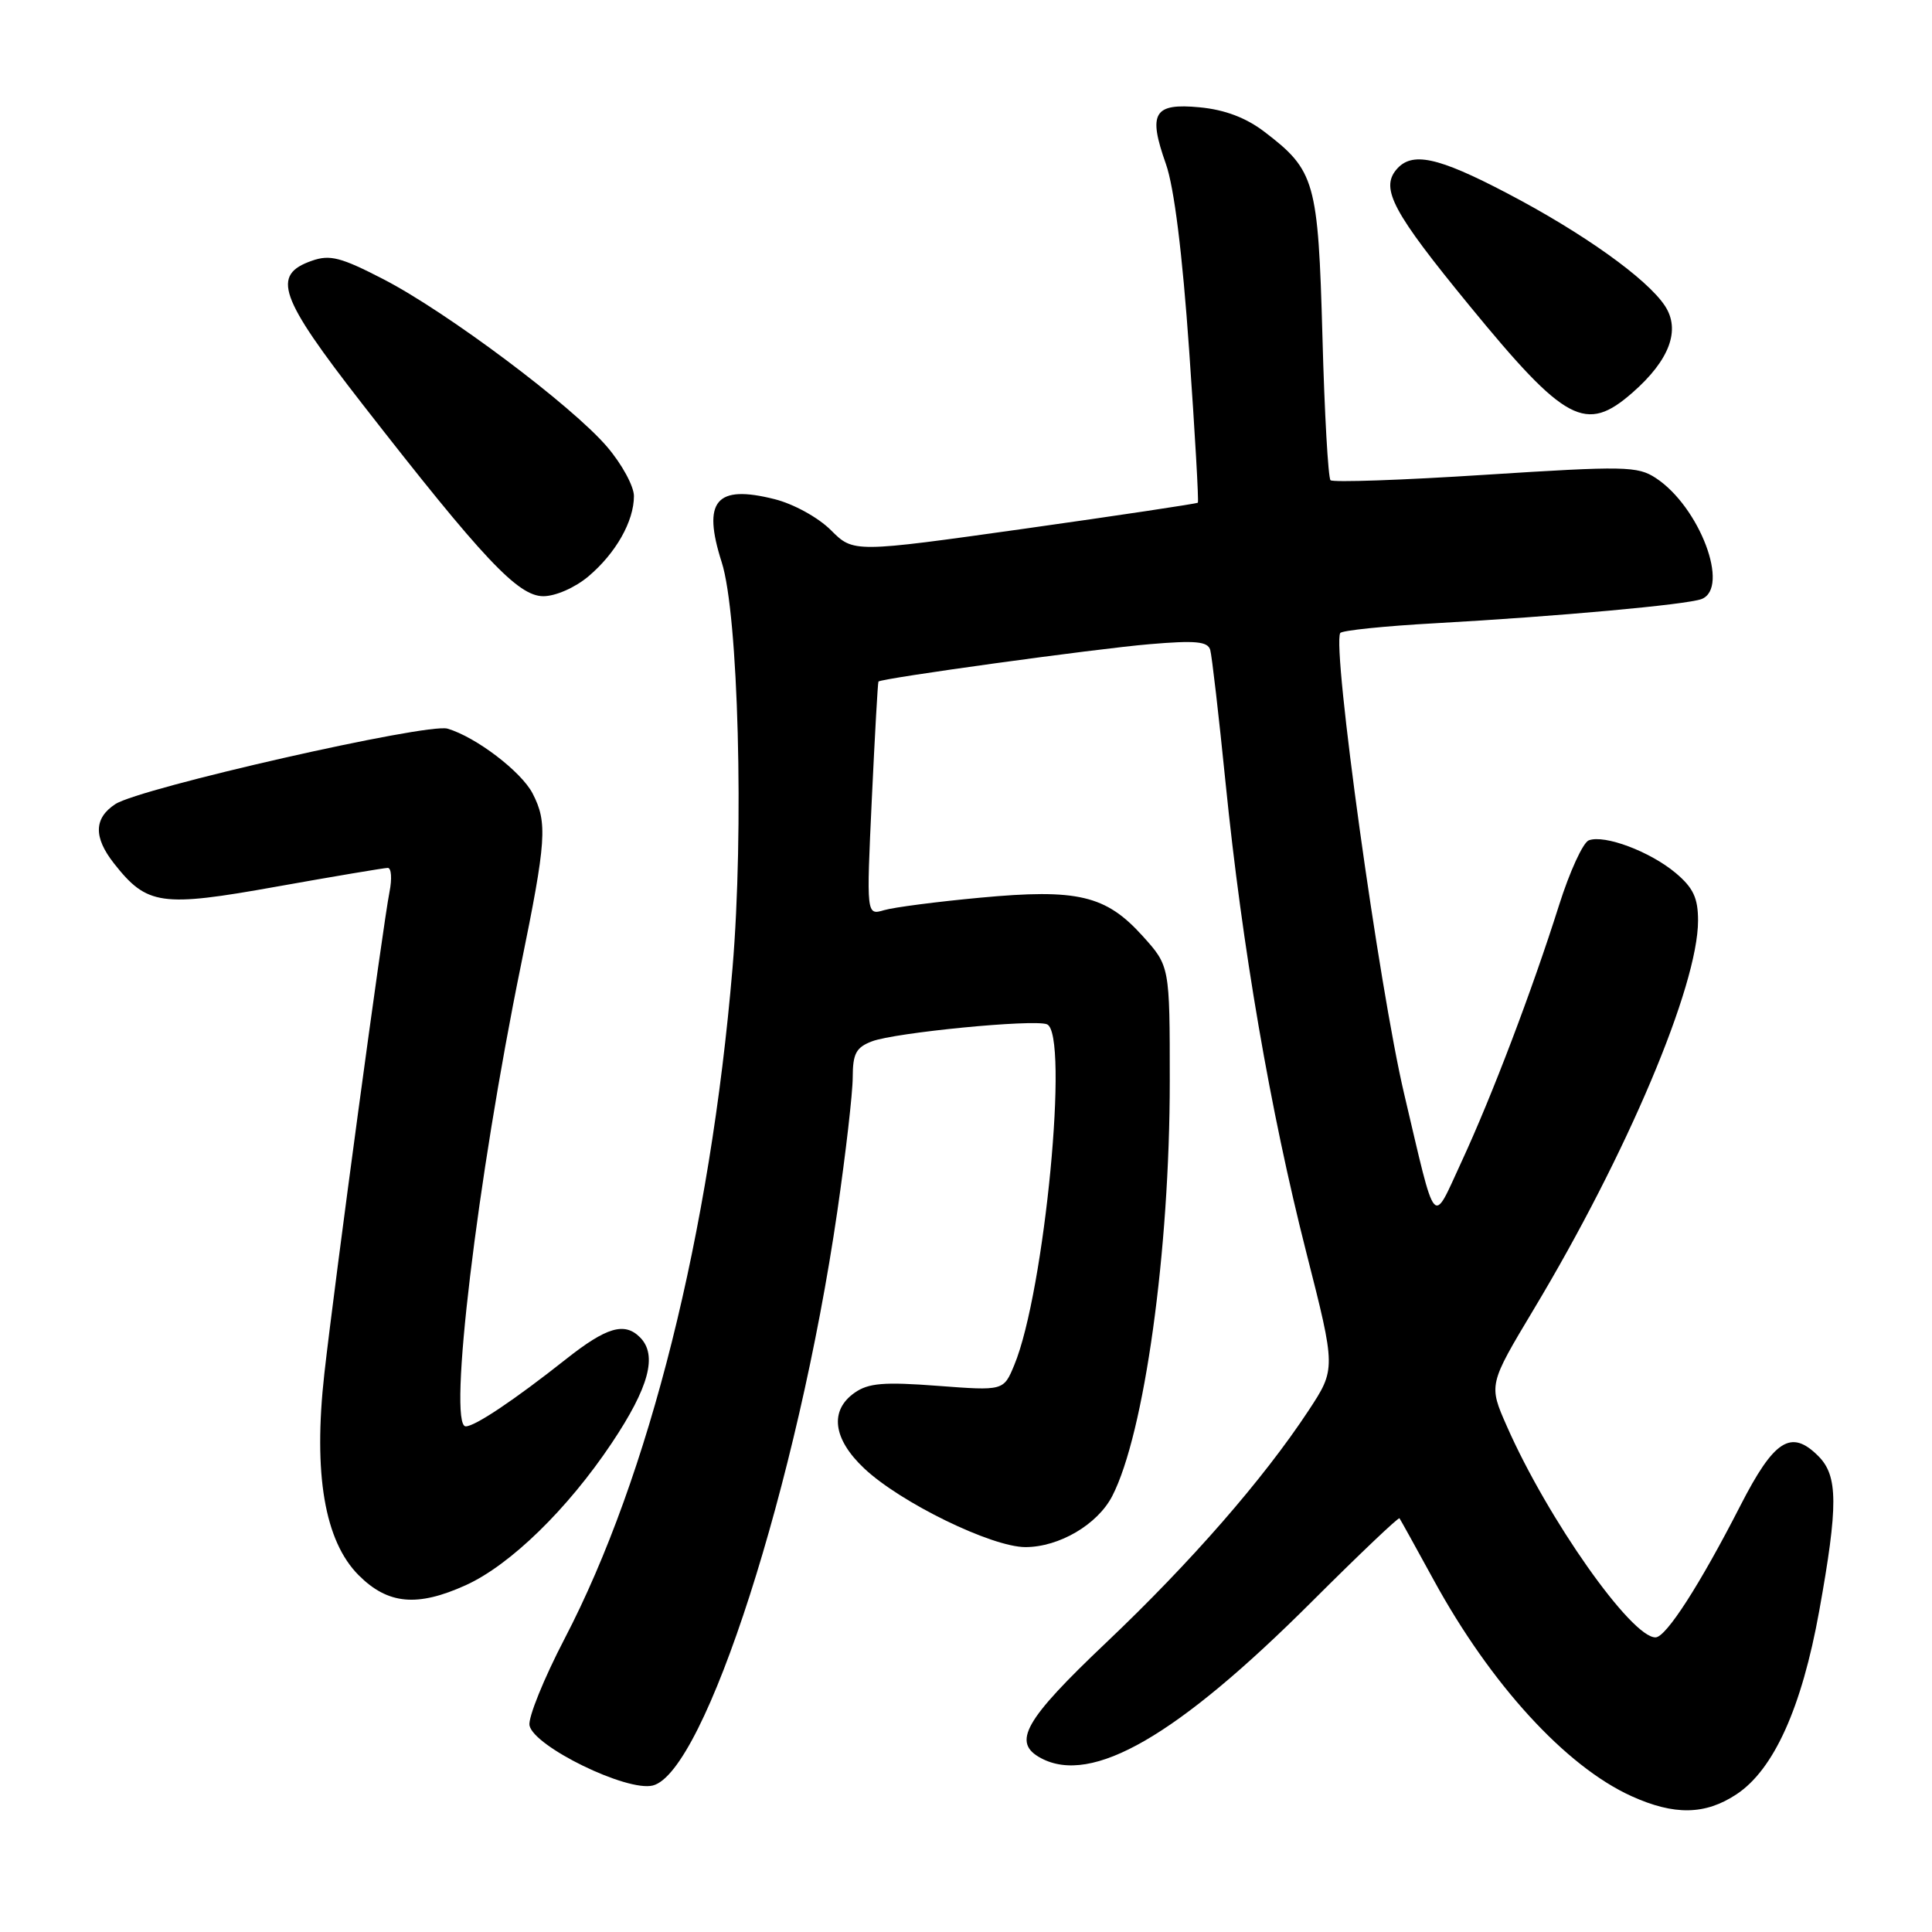 <?xml version="1.0" encoding="UTF-8" standalone="no"?>
<!DOCTYPE svg PUBLIC "-//W3C//DTD SVG 1.1//EN" "http://www.w3.org/Graphics/SVG/1.1/DTD/svg11.dtd" >
<svg xmlns="http://www.w3.org/2000/svg" xmlns:xlink="http://www.w3.org/1999/xlink" version="1.1" viewBox="0 0 256 256">
 <g >
 <path fill="currentColor"
d=" M 230.10 237.75 C 235.04 234.48 238.74 226.28 241.05 213.49 C 243.58 199.46 243.56 195.56 240.94 192.94 C 237.33 189.33 235.09 190.75 230.60 199.52 C 225.25 209.97 220.78 216.92 219.38 216.96 C 216.21 217.07 205.07 201.27 199.67 188.99 C 197.24 183.49 197.24 183.49 203.23 173.49 C 215.59 152.90 225.00 130.63 225.00 121.98 C 225.00 118.99 224.37 117.64 222.03 115.67 C 218.64 112.83 212.60 110.56 210.52 111.35 C 209.75 111.65 207.98 115.52 206.58 119.95 C 203.00 131.27 197.69 145.24 193.64 153.98 C 189.72 162.45 190.36 163.20 186.07 145.00 C 182.73 130.86 176.48 85.76 177.59 83.88 C 177.79 83.54 183.48 82.95 190.23 82.58 C 206.37 81.68 223.52 80.12 225.46 79.38 C 229.27 77.91 225.21 67.15 219.40 63.34 C 216.99 61.76 215.27 61.73 196.82 62.91 C 185.84 63.62 176.61 63.94 176.30 63.63 C 175.99 63.32 175.50 54.74 175.23 44.57 C 174.66 24.00 174.26 22.59 167.54 17.46 C 165.10 15.60 162.31 14.54 158.97 14.22 C 152.87 13.64 152.09 14.95 154.49 21.73 C 155.58 24.81 156.67 33.55 157.57 46.43 C 158.34 57.40 158.86 66.48 158.72 66.61 C 158.59 66.74 148.27 68.29 135.79 70.05 C 113.09 73.24 113.09 73.24 110.10 70.25 C 108.42 68.57 105.15 66.77 102.63 66.14 C 94.86 64.18 93.03 66.36 95.63 74.50 C 97.84 81.39 98.60 110.07 97.06 128.30 C 94.10 163.35 86.01 195.63 74.82 217.12 C 72.06 222.42 69.97 227.59 70.16 228.62 C 70.70 231.41 83.07 237.45 86.50 236.59 C 93.39 234.86 105.70 196.55 110.95 160.50 C 112.07 152.80 112.99 144.80 112.99 142.73 C 113.00 139.60 113.44 138.78 115.55 137.98 C 118.61 136.82 136.92 135.03 138.72 135.72 C 141.71 136.87 138.42 171.21 134.39 180.89 C 132.98 184.29 132.98 184.29 124.24 183.63 C 117.13 183.09 115.07 183.26 113.25 184.54 C 109.89 186.89 110.36 190.66 114.50 194.56 C 119.30 199.10 131.41 205.00 135.88 205.00 C 140.35 204.99 145.42 202.01 147.37 198.25 C 151.63 190.01 155.00 165.74 155.00 143.28 C 155.00 128.01 155.00 128.01 151.39 124.01 C 146.52 118.62 142.78 117.74 129.86 118.95 C 124.16 119.48 118.44 120.22 117.15 120.60 C 114.80 121.29 114.80 121.29 115.52 105.89 C 115.92 97.43 116.31 90.41 116.40 90.31 C 116.74 89.88 145.17 85.96 152.31 85.36 C 158.40 84.84 160.03 84.99 160.36 86.11 C 160.58 86.87 161.50 94.83 162.40 103.78 C 164.59 125.51 168.31 147.17 173.09 165.95 C 177.02 181.39 177.02 181.39 173.36 186.95 C 167.37 196.03 157.82 206.98 146.58 217.65 C 135.70 227.97 134.06 230.89 137.93 232.96 C 144.69 236.58 155.97 230.06 173.85 212.20 C 180.09 205.97 185.31 201.01 185.44 201.18 C 185.57 201.36 187.60 205.02 189.95 209.32 C 197.50 223.15 207.45 234.04 216.18 238.00 C 221.86 240.57 225.95 240.50 230.10 237.75 Z  M 61.73 210.04 C 67.61 207.37 75.20 199.98 81.05 191.23 C 86.01 183.81 87.15 179.55 84.80 177.20 C 82.75 175.15 80.37 175.85 75.03 180.07 C 68.14 185.52 62.94 189.00 61.71 189.00 C 59.31 189.00 63.24 156.18 69.02 127.93 C 72.40 111.38 72.57 109.00 70.57 105.13 C 69.07 102.24 63.07 97.66 59.30 96.55 C 56.63 95.76 18.55 104.41 15.28 106.55 C 12.44 108.41 12.38 110.94 15.09 114.39 C 19.48 119.97 21.32 120.23 36.66 117.48 C 44.27 116.12 50.89 115.01 51.38 115.00 C 51.86 115.00 51.96 116.44 51.61 118.19 C 50.75 122.49 44.31 170.11 42.98 182.00 C 41.49 195.30 43.01 204.21 47.53 208.73 C 51.40 212.60 55.29 212.96 61.73 210.04 Z  M 77.96 76.38 C 81.59 73.32 84.00 69.08 84.00 65.73 C 84.00 64.43 82.40 61.49 80.44 59.20 C 75.77 53.74 59.26 41.37 50.83 37.01 C 45.18 34.09 43.72 33.71 41.33 34.55 C 35.94 36.43 36.95 39.32 48.01 53.53 C 64.01 74.08 68.64 79.00 71.99 79.00 C 73.61 79.00 76.19 77.87 77.96 76.38 Z  M 216.34 52.00 C 221.22 47.72 222.71 43.73 220.62 40.54 C 218.26 36.94 209.78 30.88 199.71 25.61 C 190.46 20.76 187.05 20.04 185.01 22.49 C 182.91 25.02 184.59 28.16 194.71 40.50 C 207.43 56.02 210.13 57.46 216.34 52.00 Z "/>
</g>
</svg>